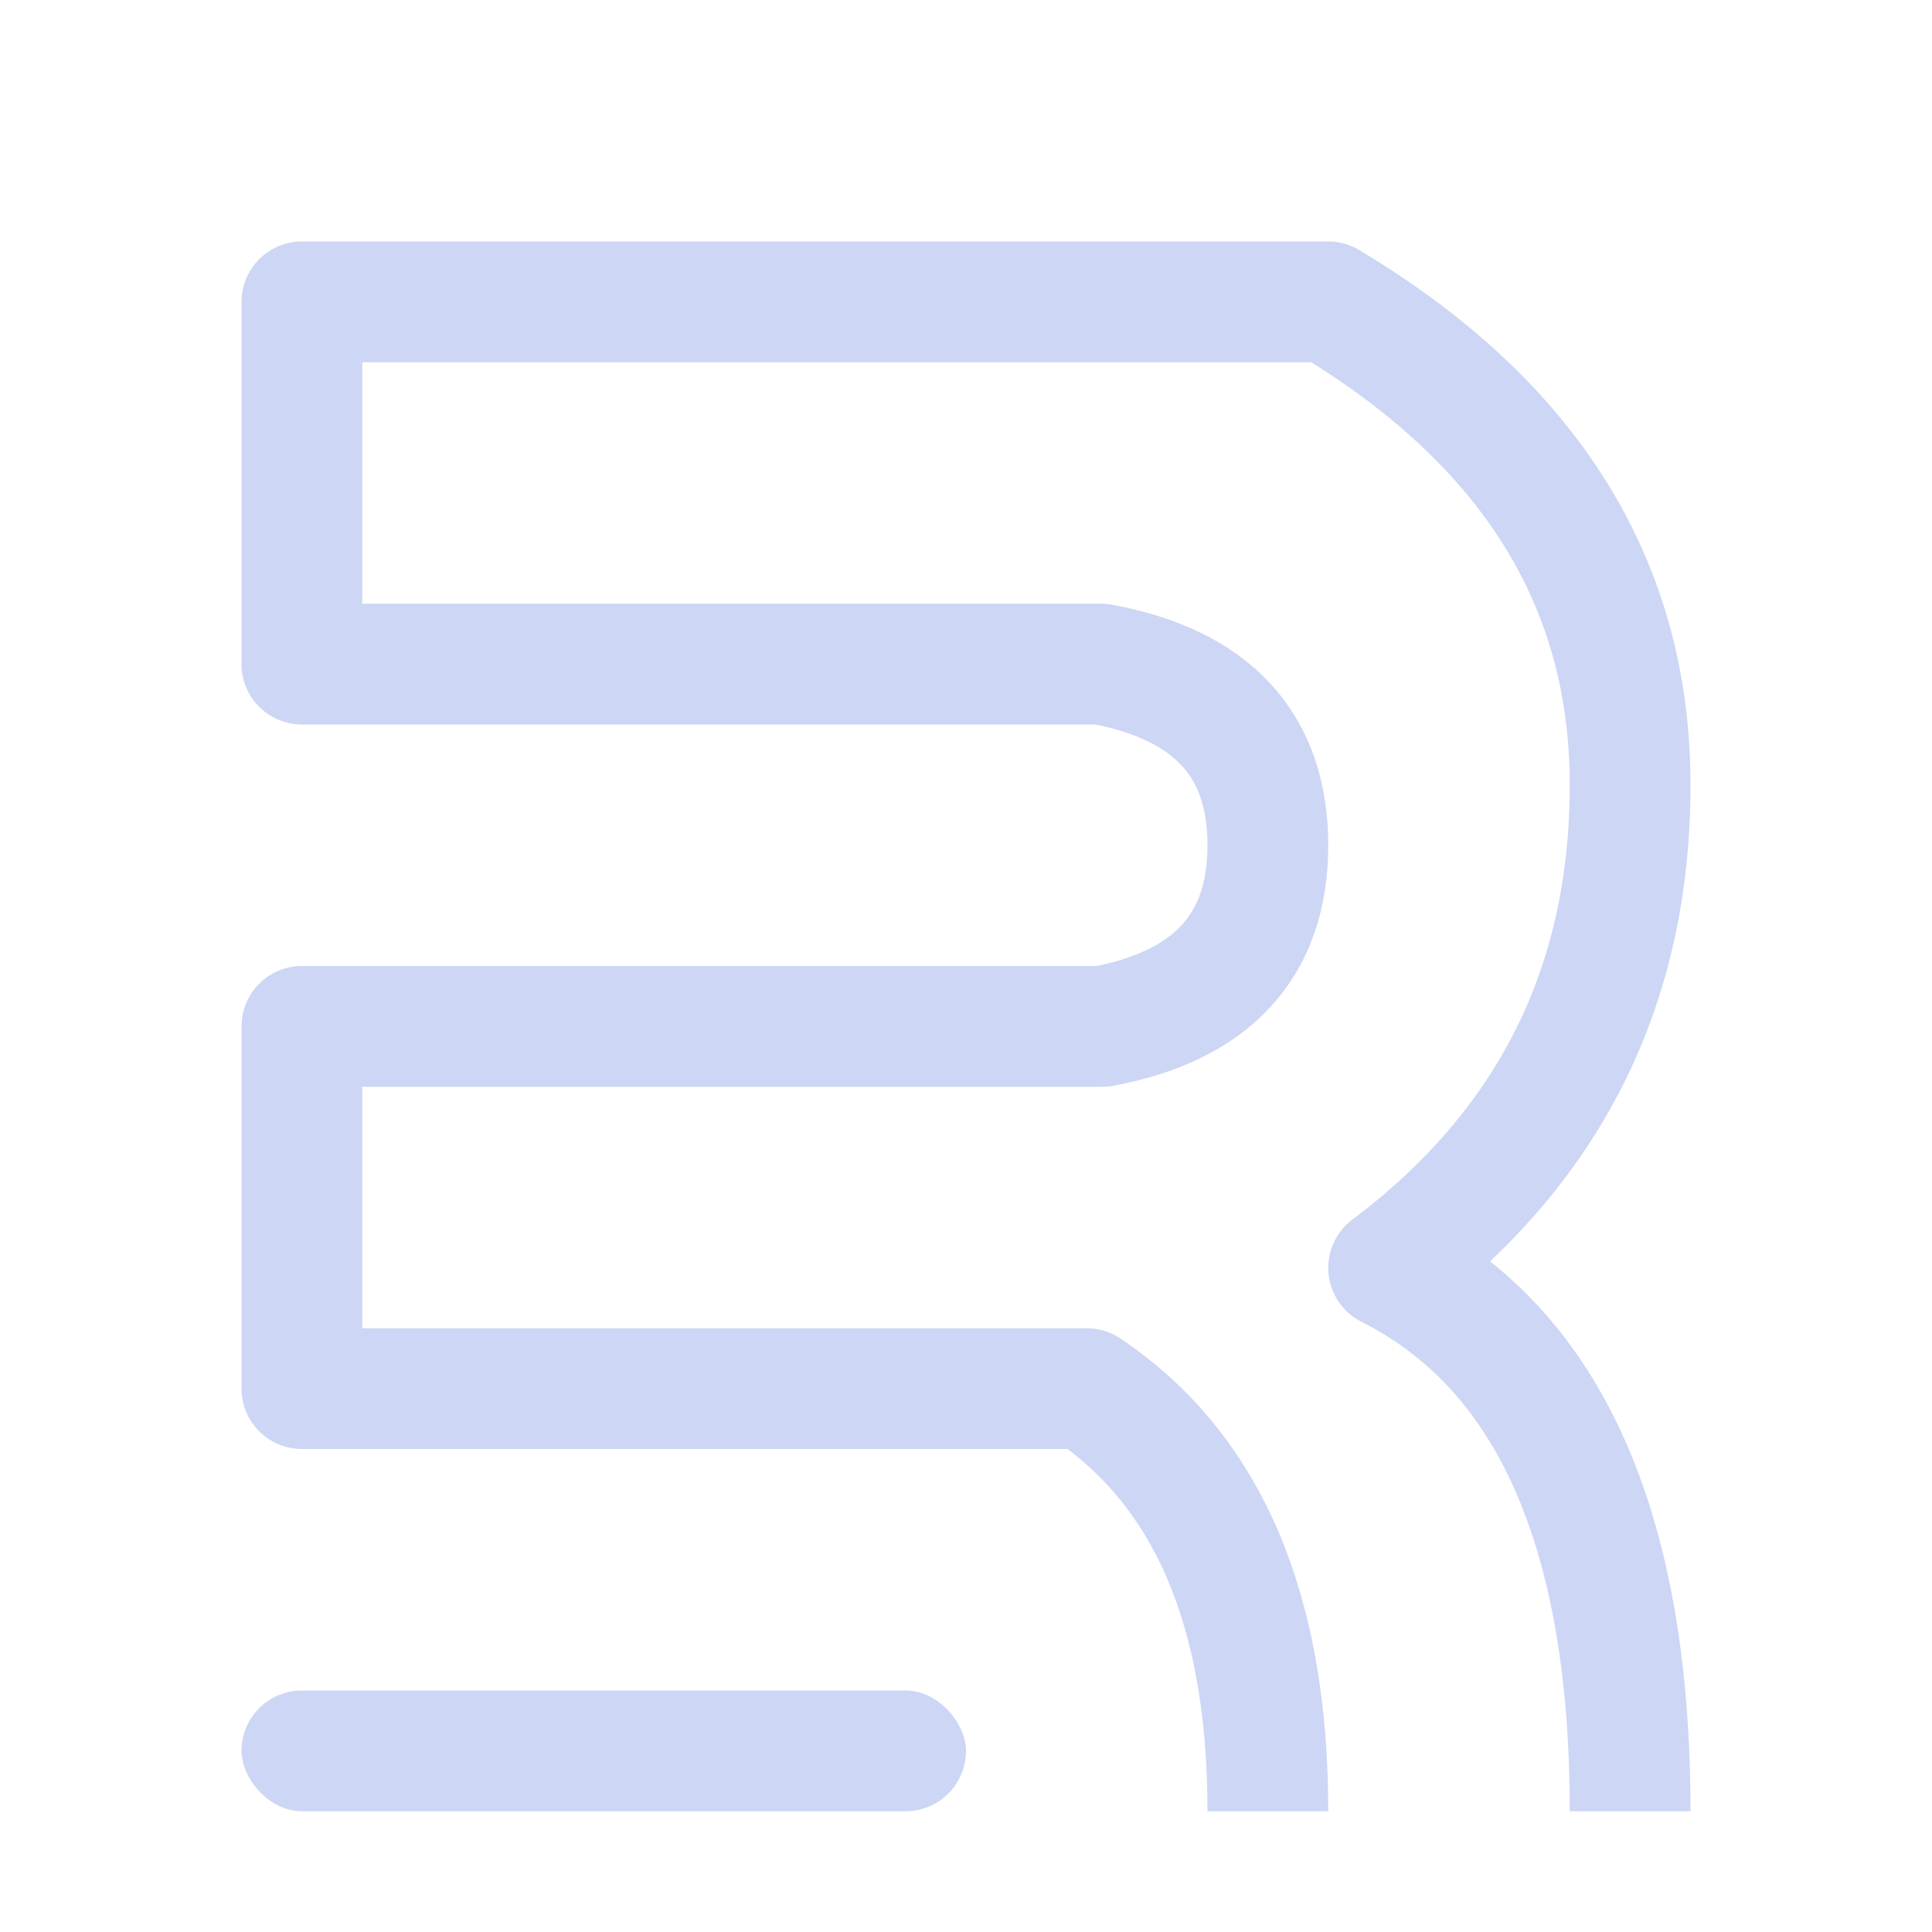 <svg xmlns="http://www.w3.org/2000/svg" width="16" height="16"><g fill="none" fill-rule="evenodd"><rect width="6" height="1" x="2" y="14" fill="#cdd6f4" rx=".5"/><path stroke="#cdd6f4" stroke-linejoin="round" d="M10.5 15c0-1.67-.5-2.83-1.5-3.5H2.5v-3h6.63c.91-.17 1.37-.67 1.37-1.5s-.46-1.33-1.38-1.5H2.5v-3H11c1.67 1 2.5 2.33 2.5 4s-.67 3-2 4c1.33.67 2 2.17 2 4.5"/></g></svg>